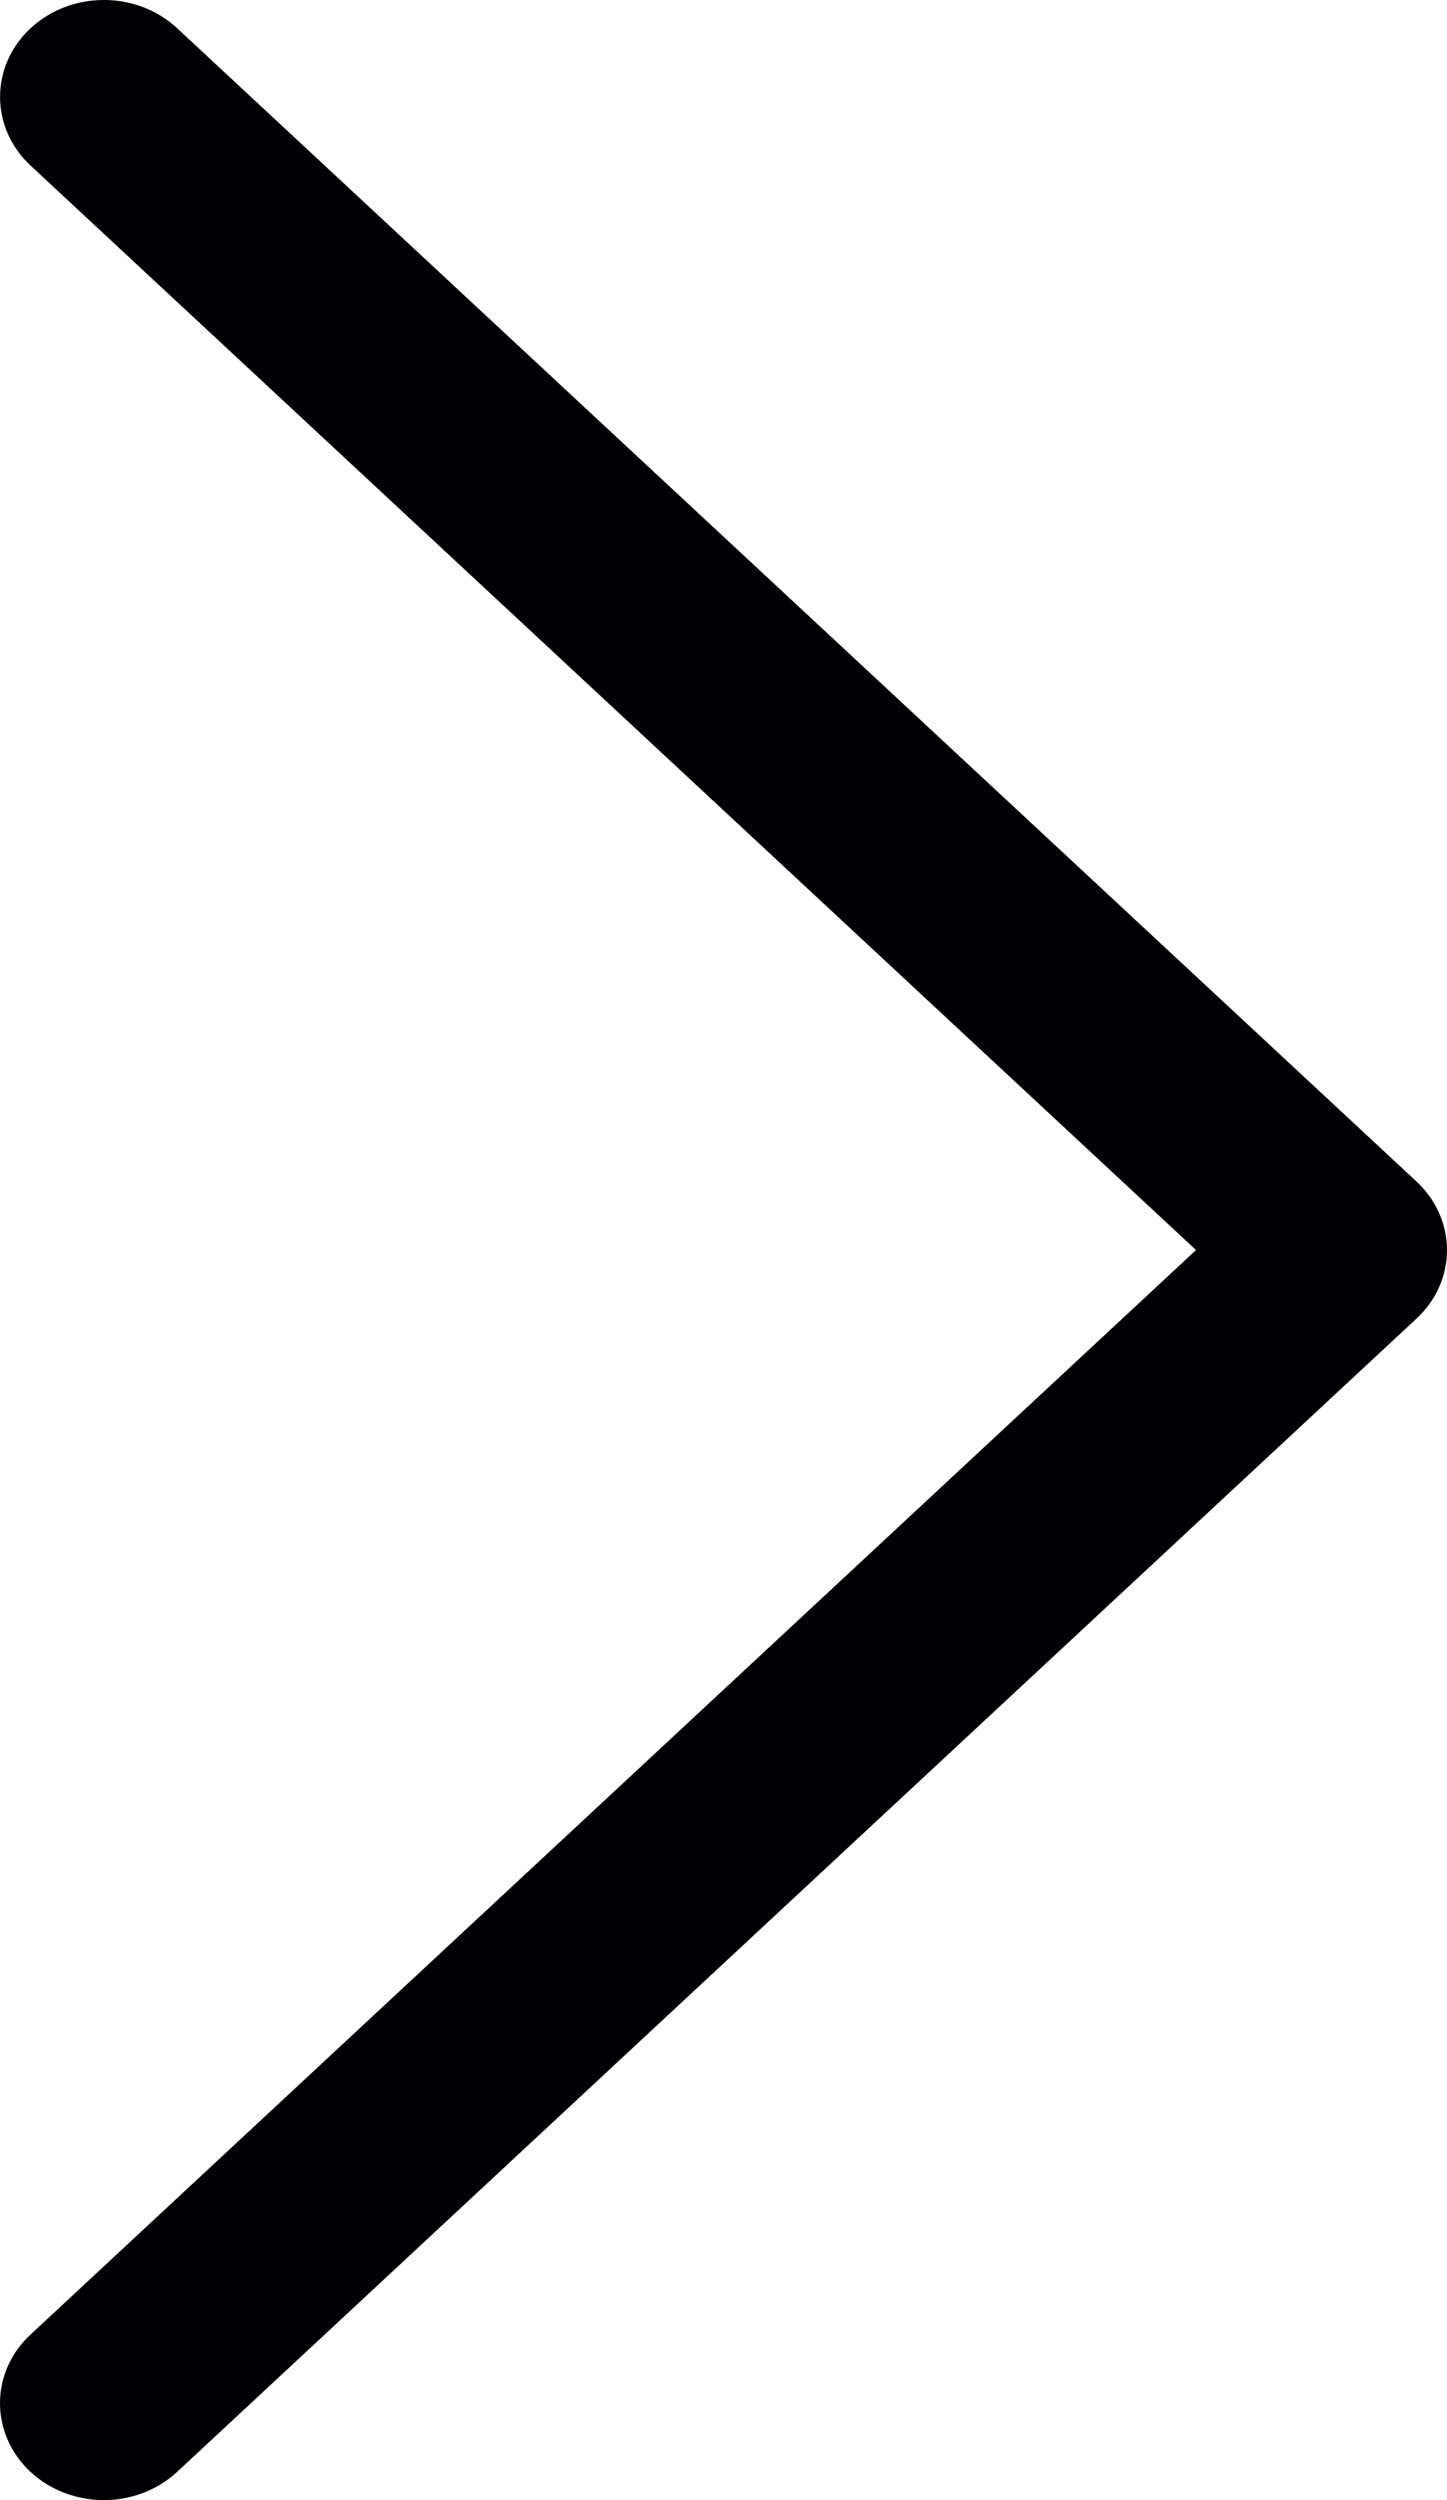 <svg width="11" height="19" viewBox="0 0 11 19" fill="none" xmlns="http://www.w3.org/2000/svg">
<path d="M10.768 8.979L1.347 0.215C1.039 -0.072 0.539 -0.072 0.231 0.216C-0.077 0.504 -0.076 0.971 0.232 1.258L9.092 9.5L0.232 17.742C-0.077 18.029 -0.077 18.495 0.23 18.784C0.385 18.928 0.587 19 0.79 19C0.991 19 1.193 18.928 1.347 18.785L10.768 10.021C10.917 9.883 11 9.696 11 9.5C11 9.304 10.916 9.117 10.768 8.979Z" fill="#010002"/>
</svg>
